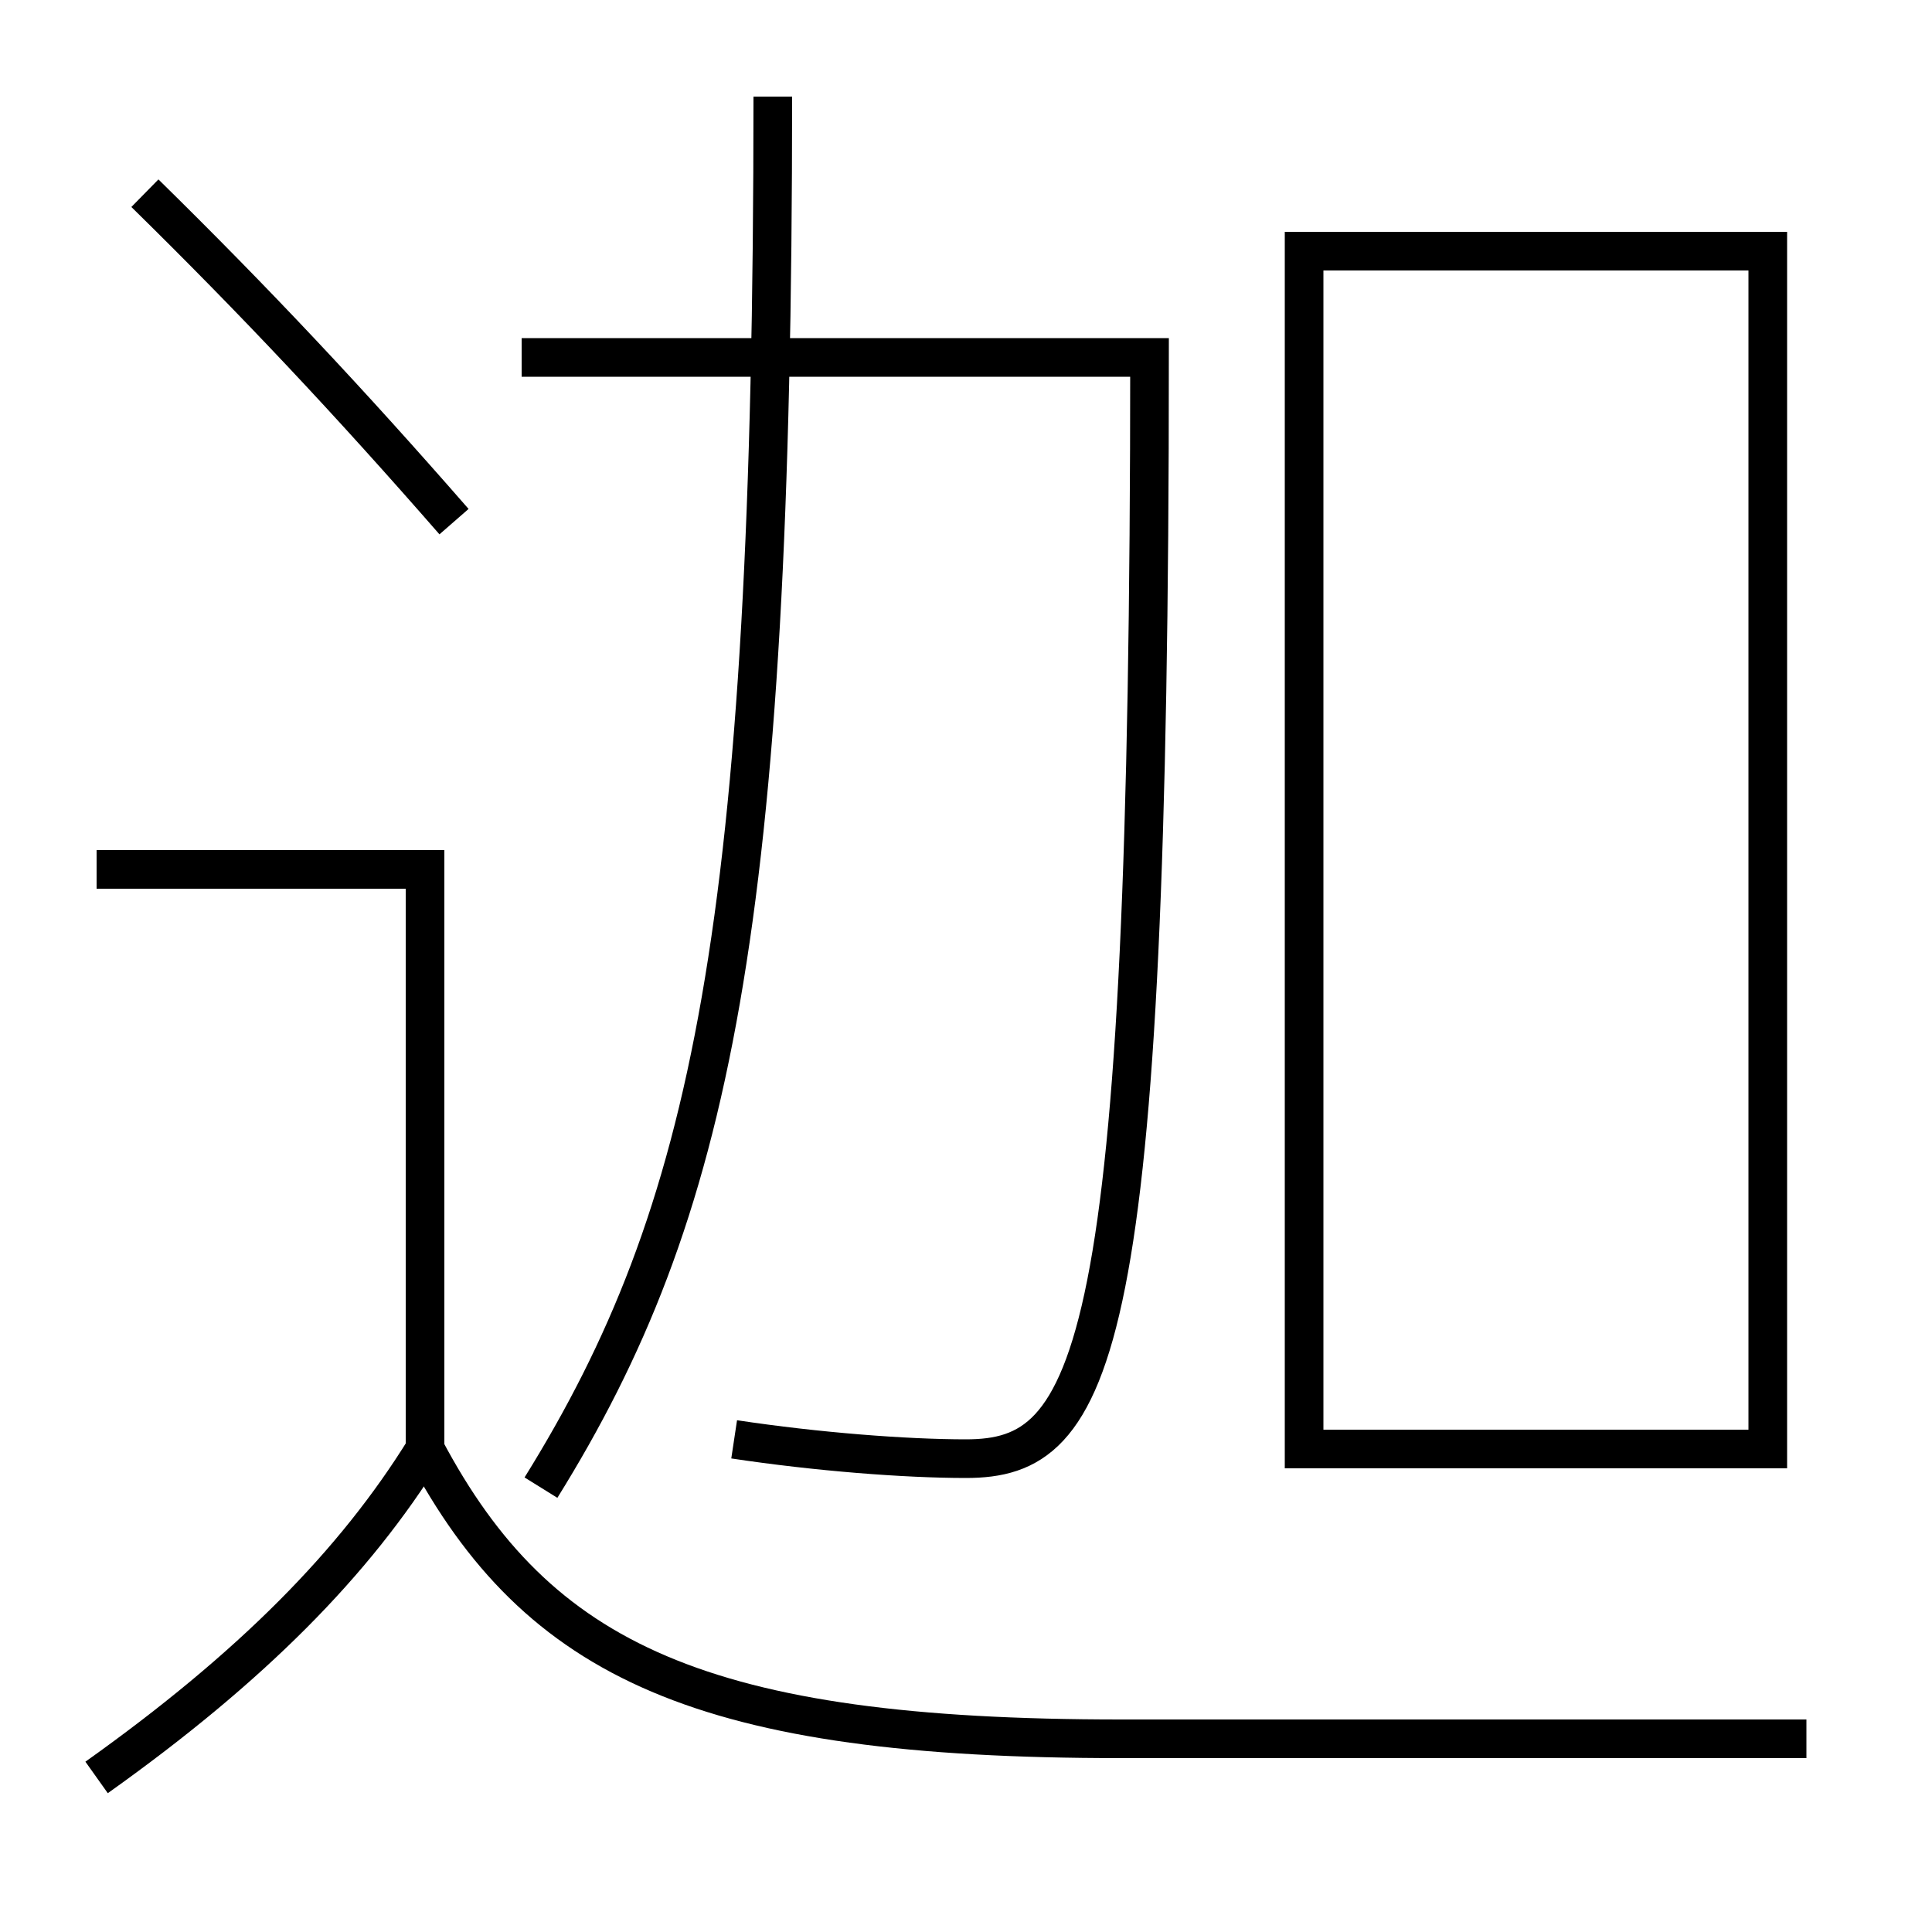 <?xml version='1.0' encoding='utf-8'?>
<svg xmlns="http://www.w3.org/2000/svg" height="100px" version="1.0" viewBox="0 0 100 100" width="100px" x="0px" y="0px">
<polyline fill="none" points="22,75 22,45 5,45" stroke="#000000" stroke-width="2" /><polyline fill="none" points="68.5,75 91.5,75 91.5,13 67.5,13 67.5,76" stroke="#000000" stroke-width="2" /><path d="M7.5,10 c5.725,5.621 10.574,10.782 16,17" fill="none" stroke="#000000" stroke-width="2" /><path d="M5,92 c8.029,-5.713 13.36,-11.114 17,-17" fill="none" stroke="#000000" stroke-width="2" /><path d="M93.5,90 H58.0 c-21.543,0 -30.148,-3.961 -36,-15" fill="none" stroke="#000000" stroke-width="2" /><path d="M28,77 c8.816,-14.188 12,-29.067 12,-72" fill="none" stroke="#000000" stroke-width="2" /><path d="M27,18.5 h32.5 c0,51.836 -2.813,57 -9.5,57 c-3.131,0 -7.703,-0.352 -12,-1" fill="none" stroke="#000000" stroke-width="2" /></svg>